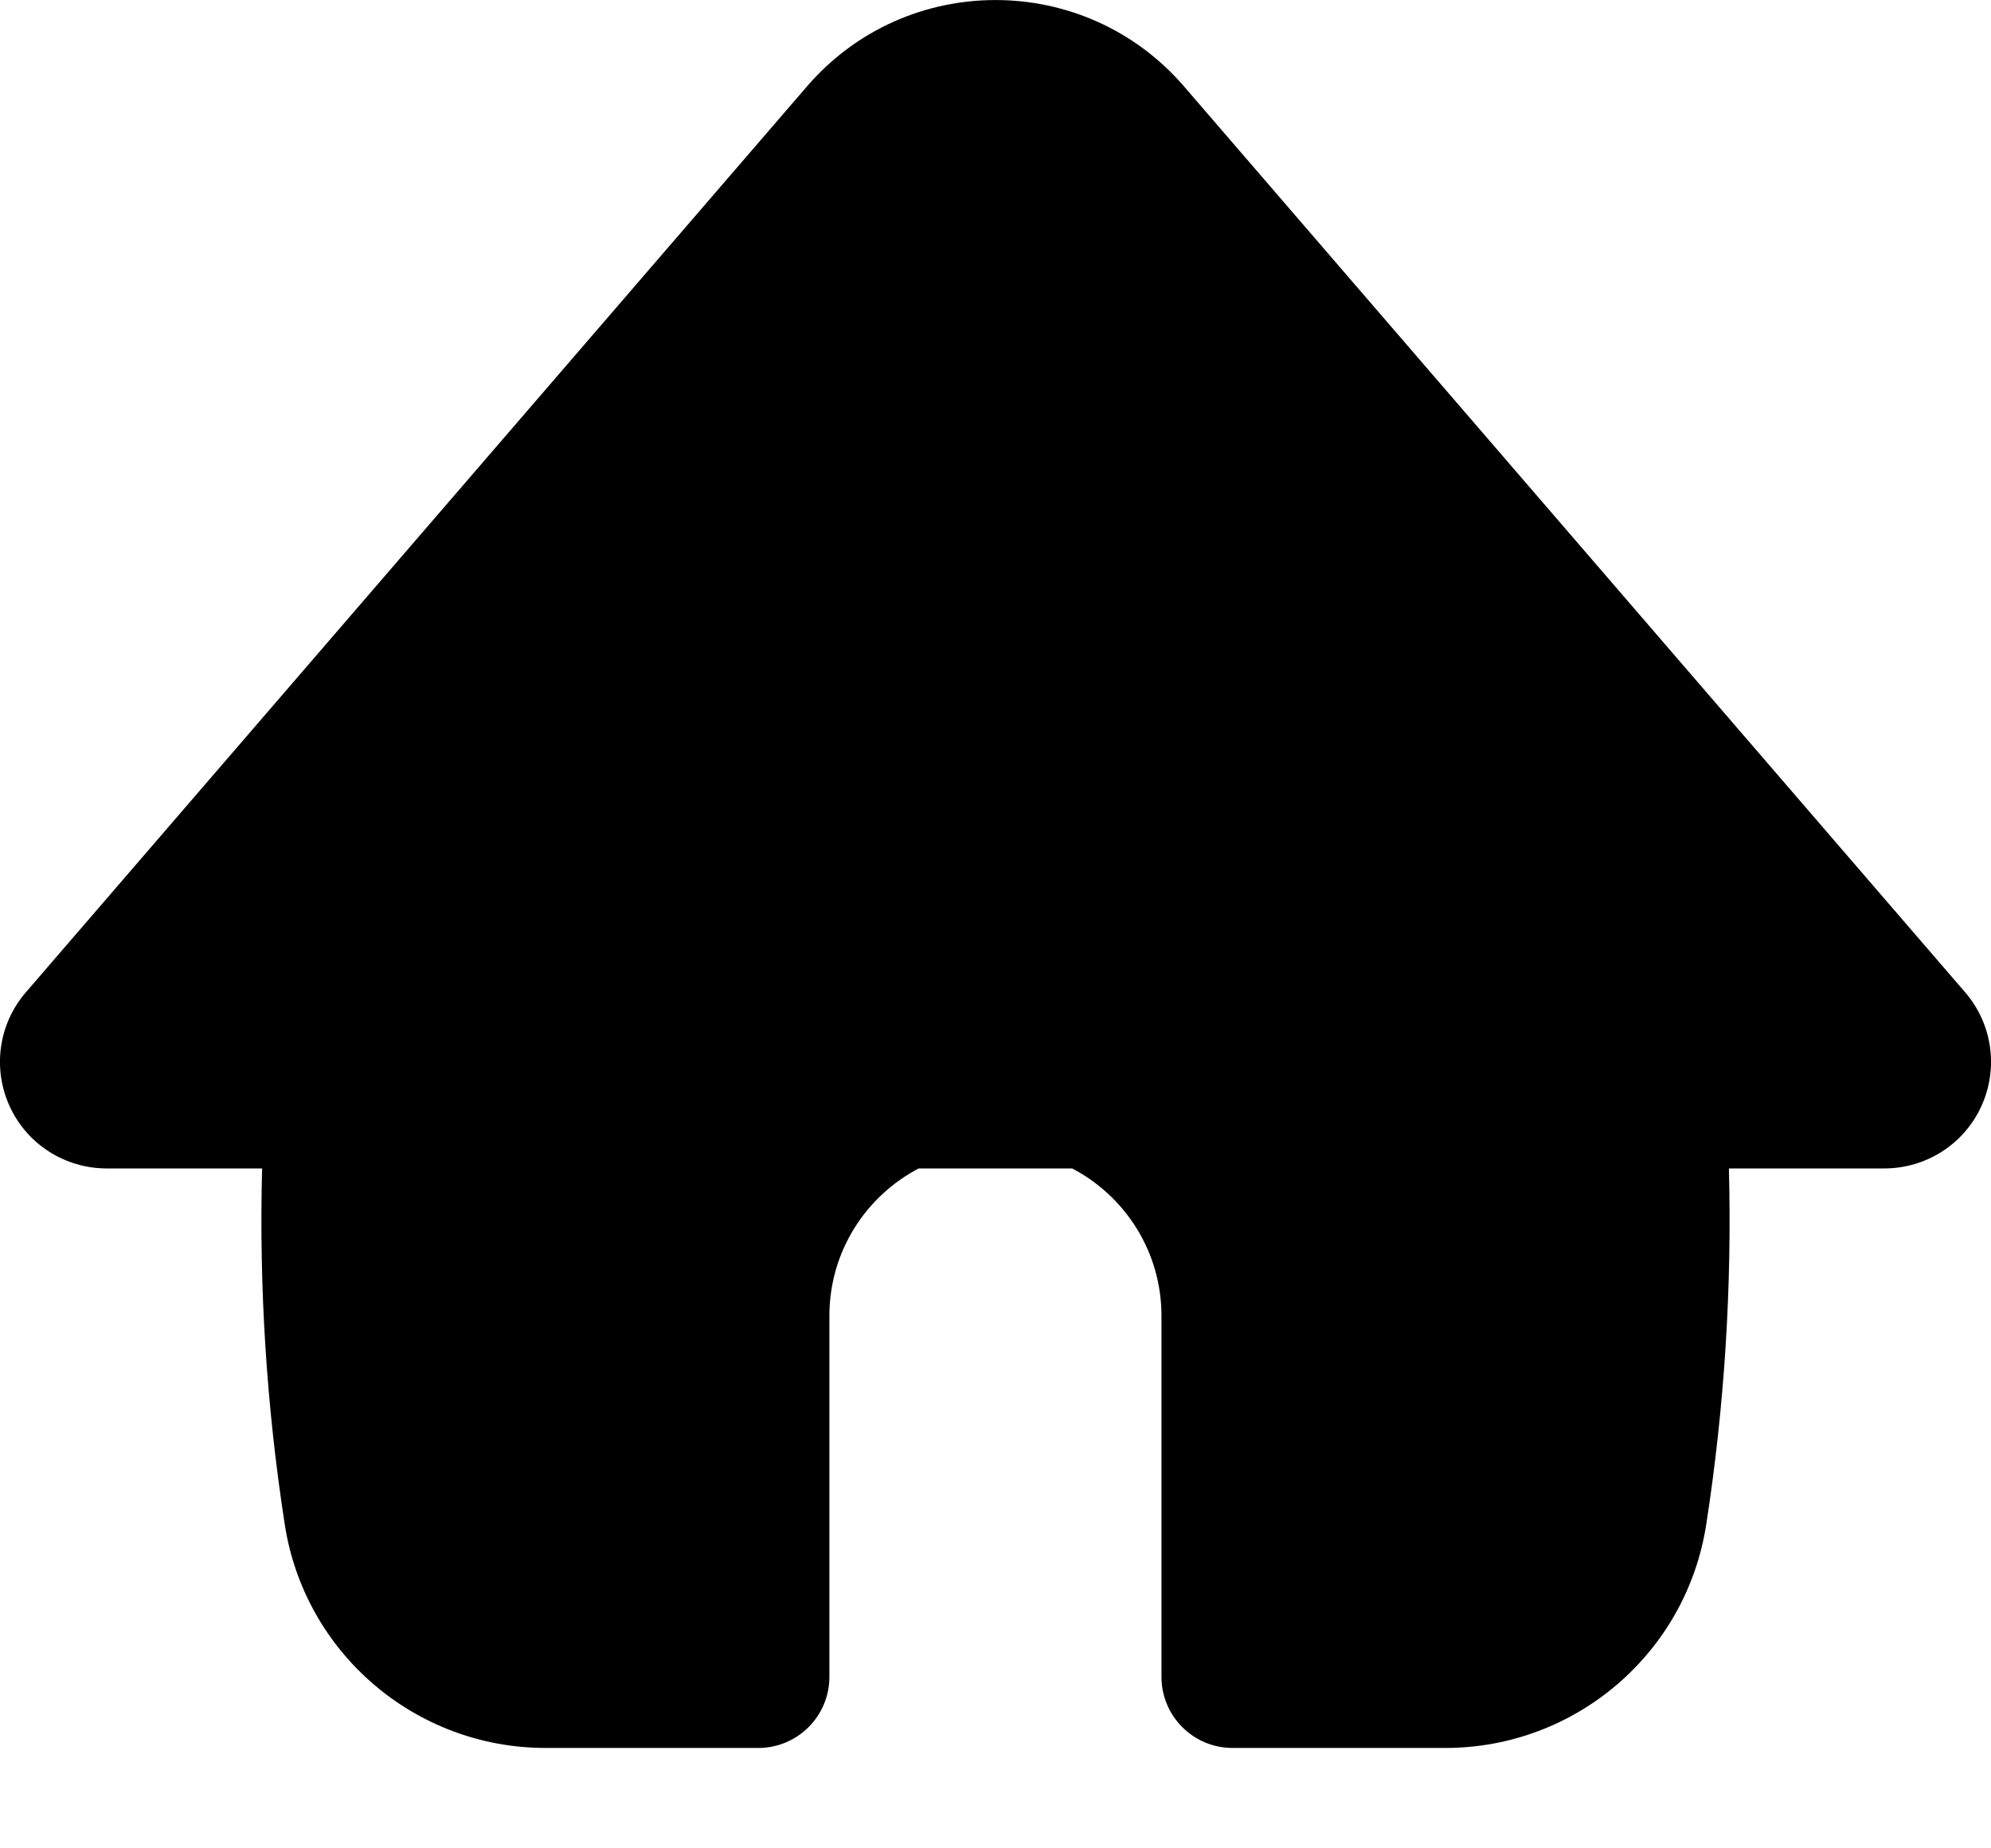 <svg width="14" height="13" viewBox="0 0 14 13" fill="none" xmlns="http://www.w3.org/2000/svg">
<path fill-rule="evenodd" clip-rule="evenodd" d="M6.46 8.218H7.539C7.912 8.413 8.167 8.804 8.167 9.254V11.794C8.167 12.07 8.391 12.294 8.667 12.294H10.163C11.079 12.294 11.859 11.626 11.998 10.72C12.126 9.892 12.179 9.054 12.157 8.218H13.25C13.543 8.218 13.81 8.048 13.932 7.781C14.054 7.514 14.01 7.201 13.818 6.979L8.325 0.607C7.627 -0.202 6.373 -0.202 5.675 0.607L0.182 6.979C-0.01 7.201 -0.054 7.514 0.068 7.781C0.19 8.048 0.457 8.218 0.75 8.218H1.843C1.821 9.054 1.874 9.892 2.002 10.72C2.141 11.626 2.92 12.294 3.837 12.294H5.332C5.608 12.294 5.832 12.07 5.832 11.794V9.254C5.832 8.804 6.087 8.413 6.46 8.218Z" fill="currentColor"/>
</svg>

